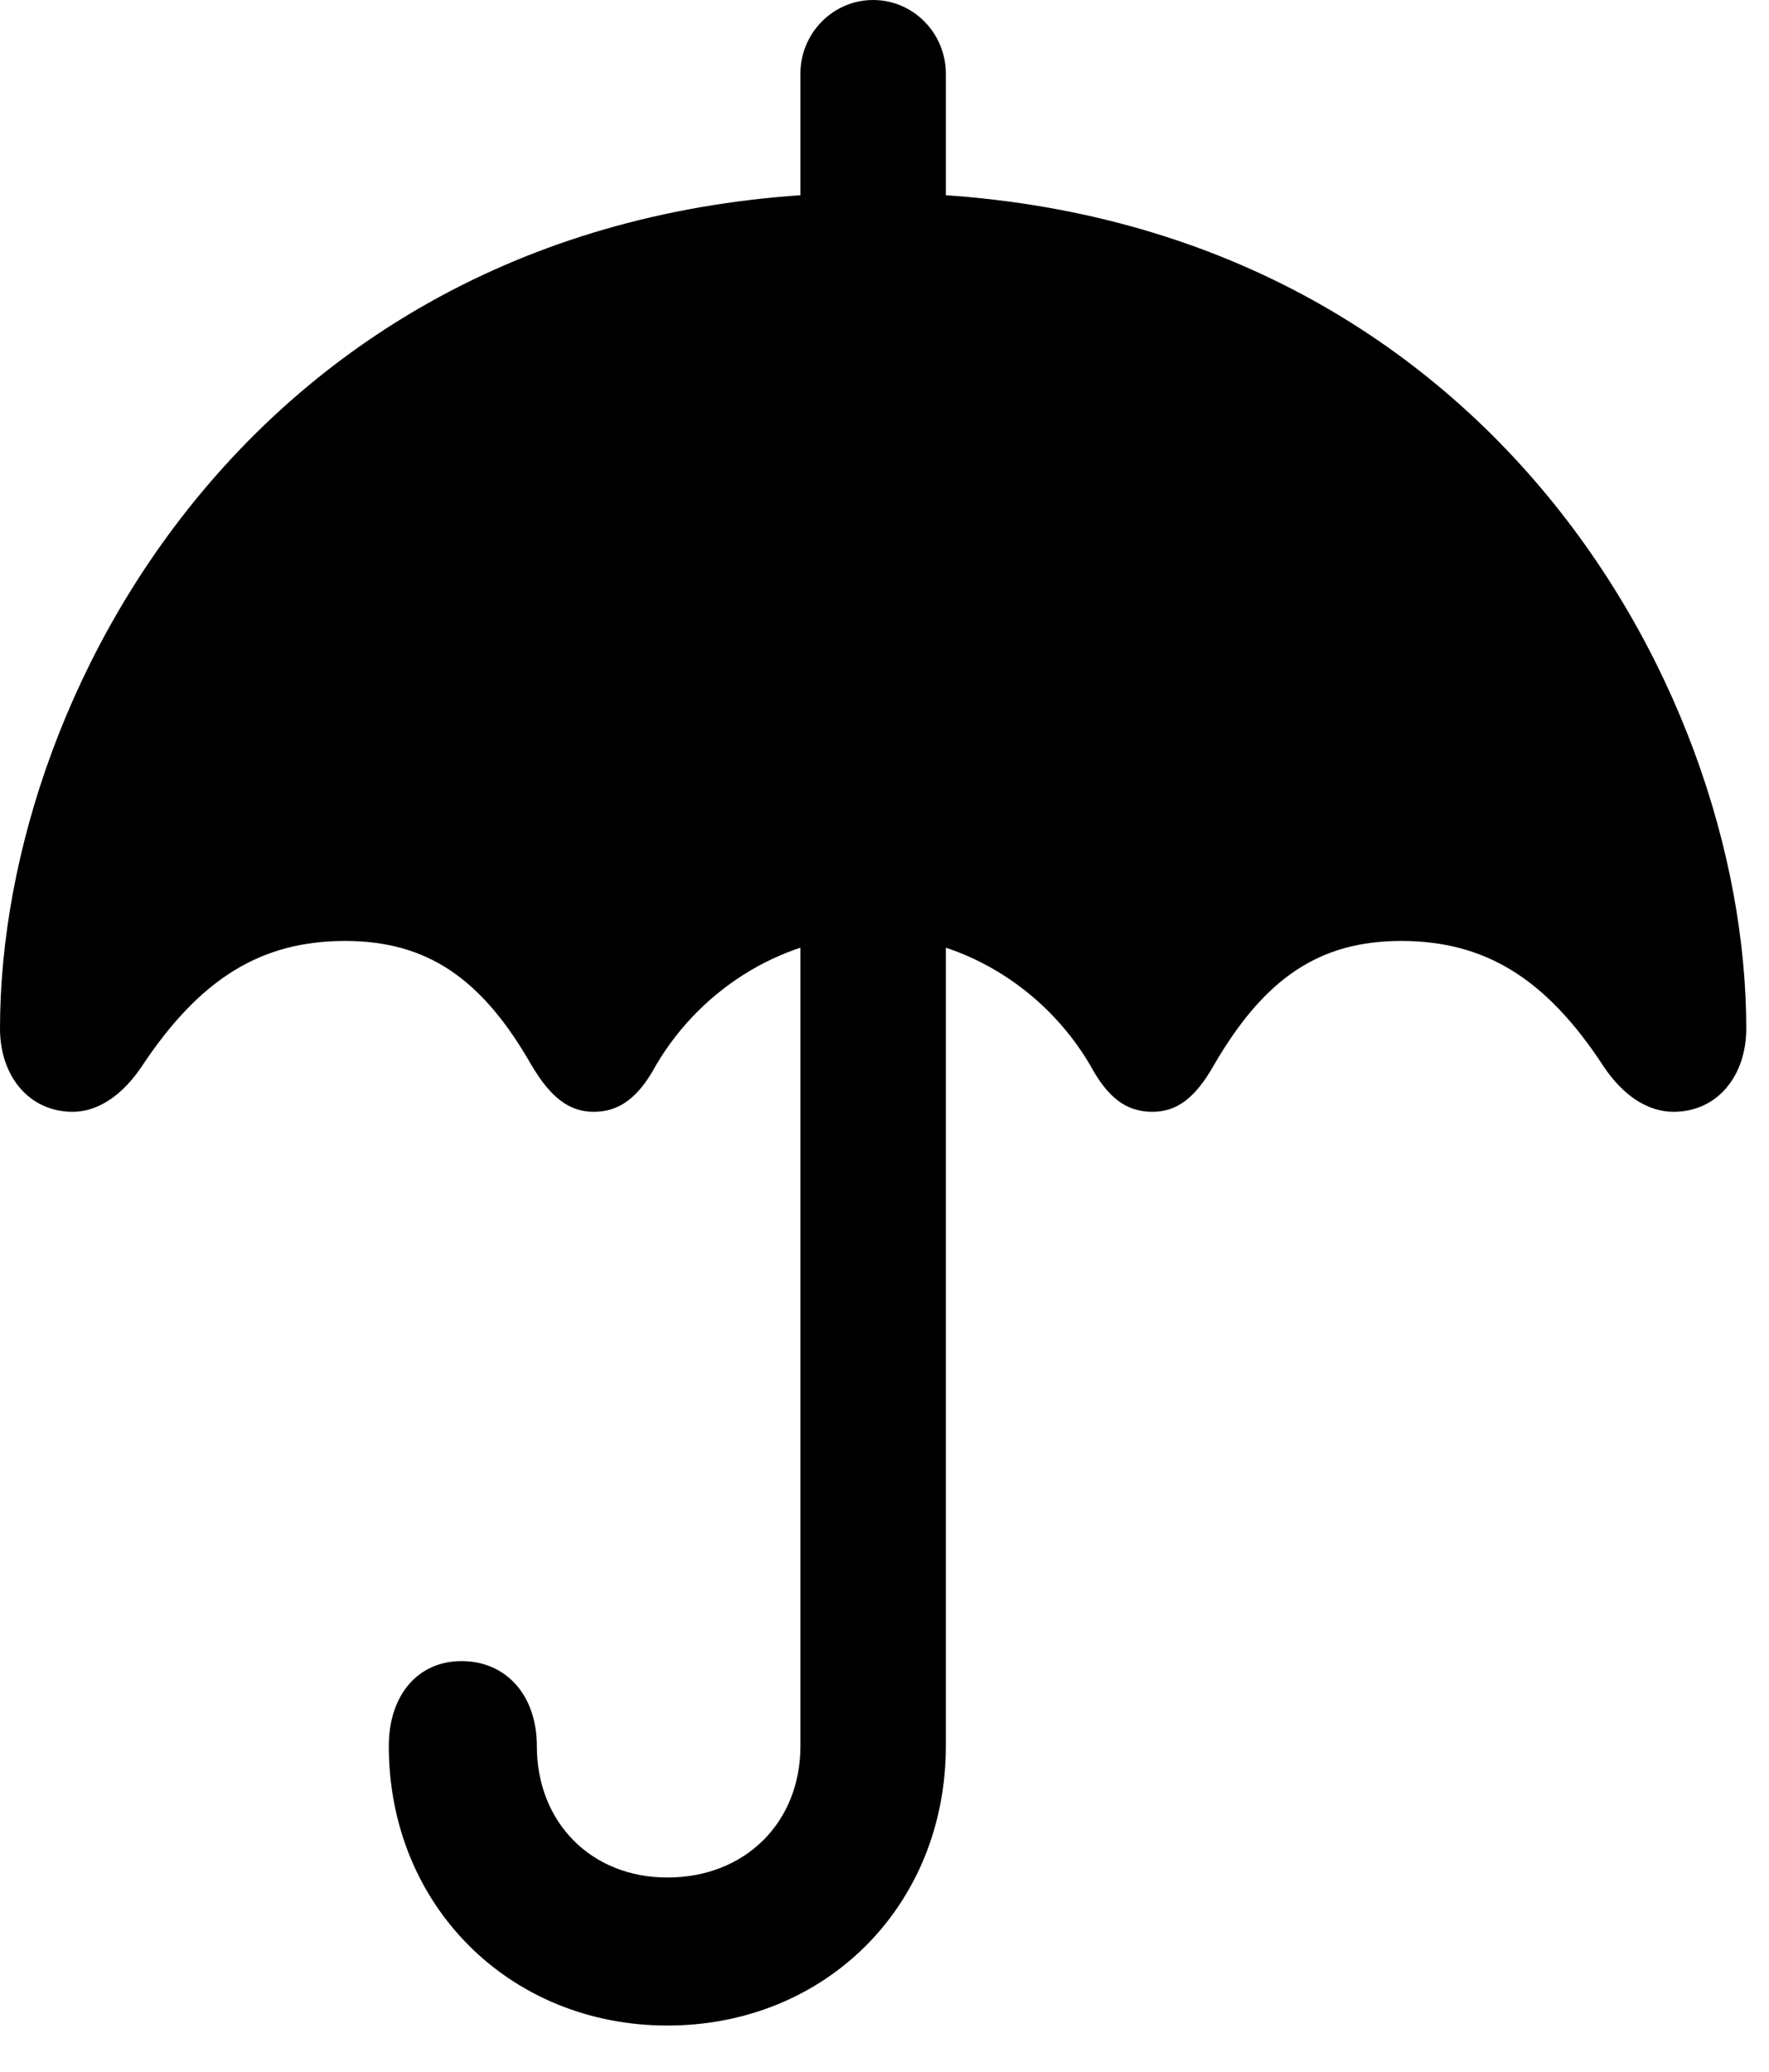 <svg version="1.1" xmlns="http://www.w3.org/2000/svg" xmlns:xlink="http://www.w3.org/1999/xlink" viewBox="0 0 27.617 32.334">
 <g>
  
  <path d="M12.496 4.088L14.766 4.088L14.766 1.148C14.766 0.52 14.26 0 13.631 0C13.002 0 12.496 0.52 12.496 1.148ZM1.135 17.35C1.531 17.35 1.914 17.09 2.215 16.639C3.131 15.258 4.088 14.684 5.387 14.684C6.658 14.684 7.52 15.258 8.299 16.625C8.6 17.131 8.887 17.35 9.27 17.35C9.666 17.35 9.967 17.131 10.24 16.625C10.979 15.367 12.318 14.602 13.631 14.602C14.943 14.602 16.283 15.367 17.021 16.625C17.295 17.131 17.582 17.35 17.992 17.35C18.375 17.35 18.662 17.131 18.949 16.625C19.742 15.258 20.604 14.684 21.875 14.684C23.174 14.684 24.131 15.258 25.033 16.639C25.334 17.09 25.717 17.35 26.127 17.35C26.811 17.35 27.262 16.789 27.262 16.051C27.262 10.623 22.982 3.008 13.631 3.008C4.279 3.008 0 10.623 0 16.051C0 16.789 0.451 17.35 1.135 17.35ZM10.418 31.609C12.893 31.609 14.766 29.736 14.766 27.248L14.766 13.945L12.496 13.945L12.496 27.248C12.496 28.438 11.635 29.299 10.418 29.299C9.229 29.299 8.381 28.438 8.381 27.248C8.381 26.455 7.902 25.922 7.205 25.922C6.521 25.922 6.07 26.455 6.07 27.248C6.07 29.736 7.957 31.609 10.418 31.609Z" style="fill:hsl(0 0 0/0.85)"></path>
 </g>
</svg>
